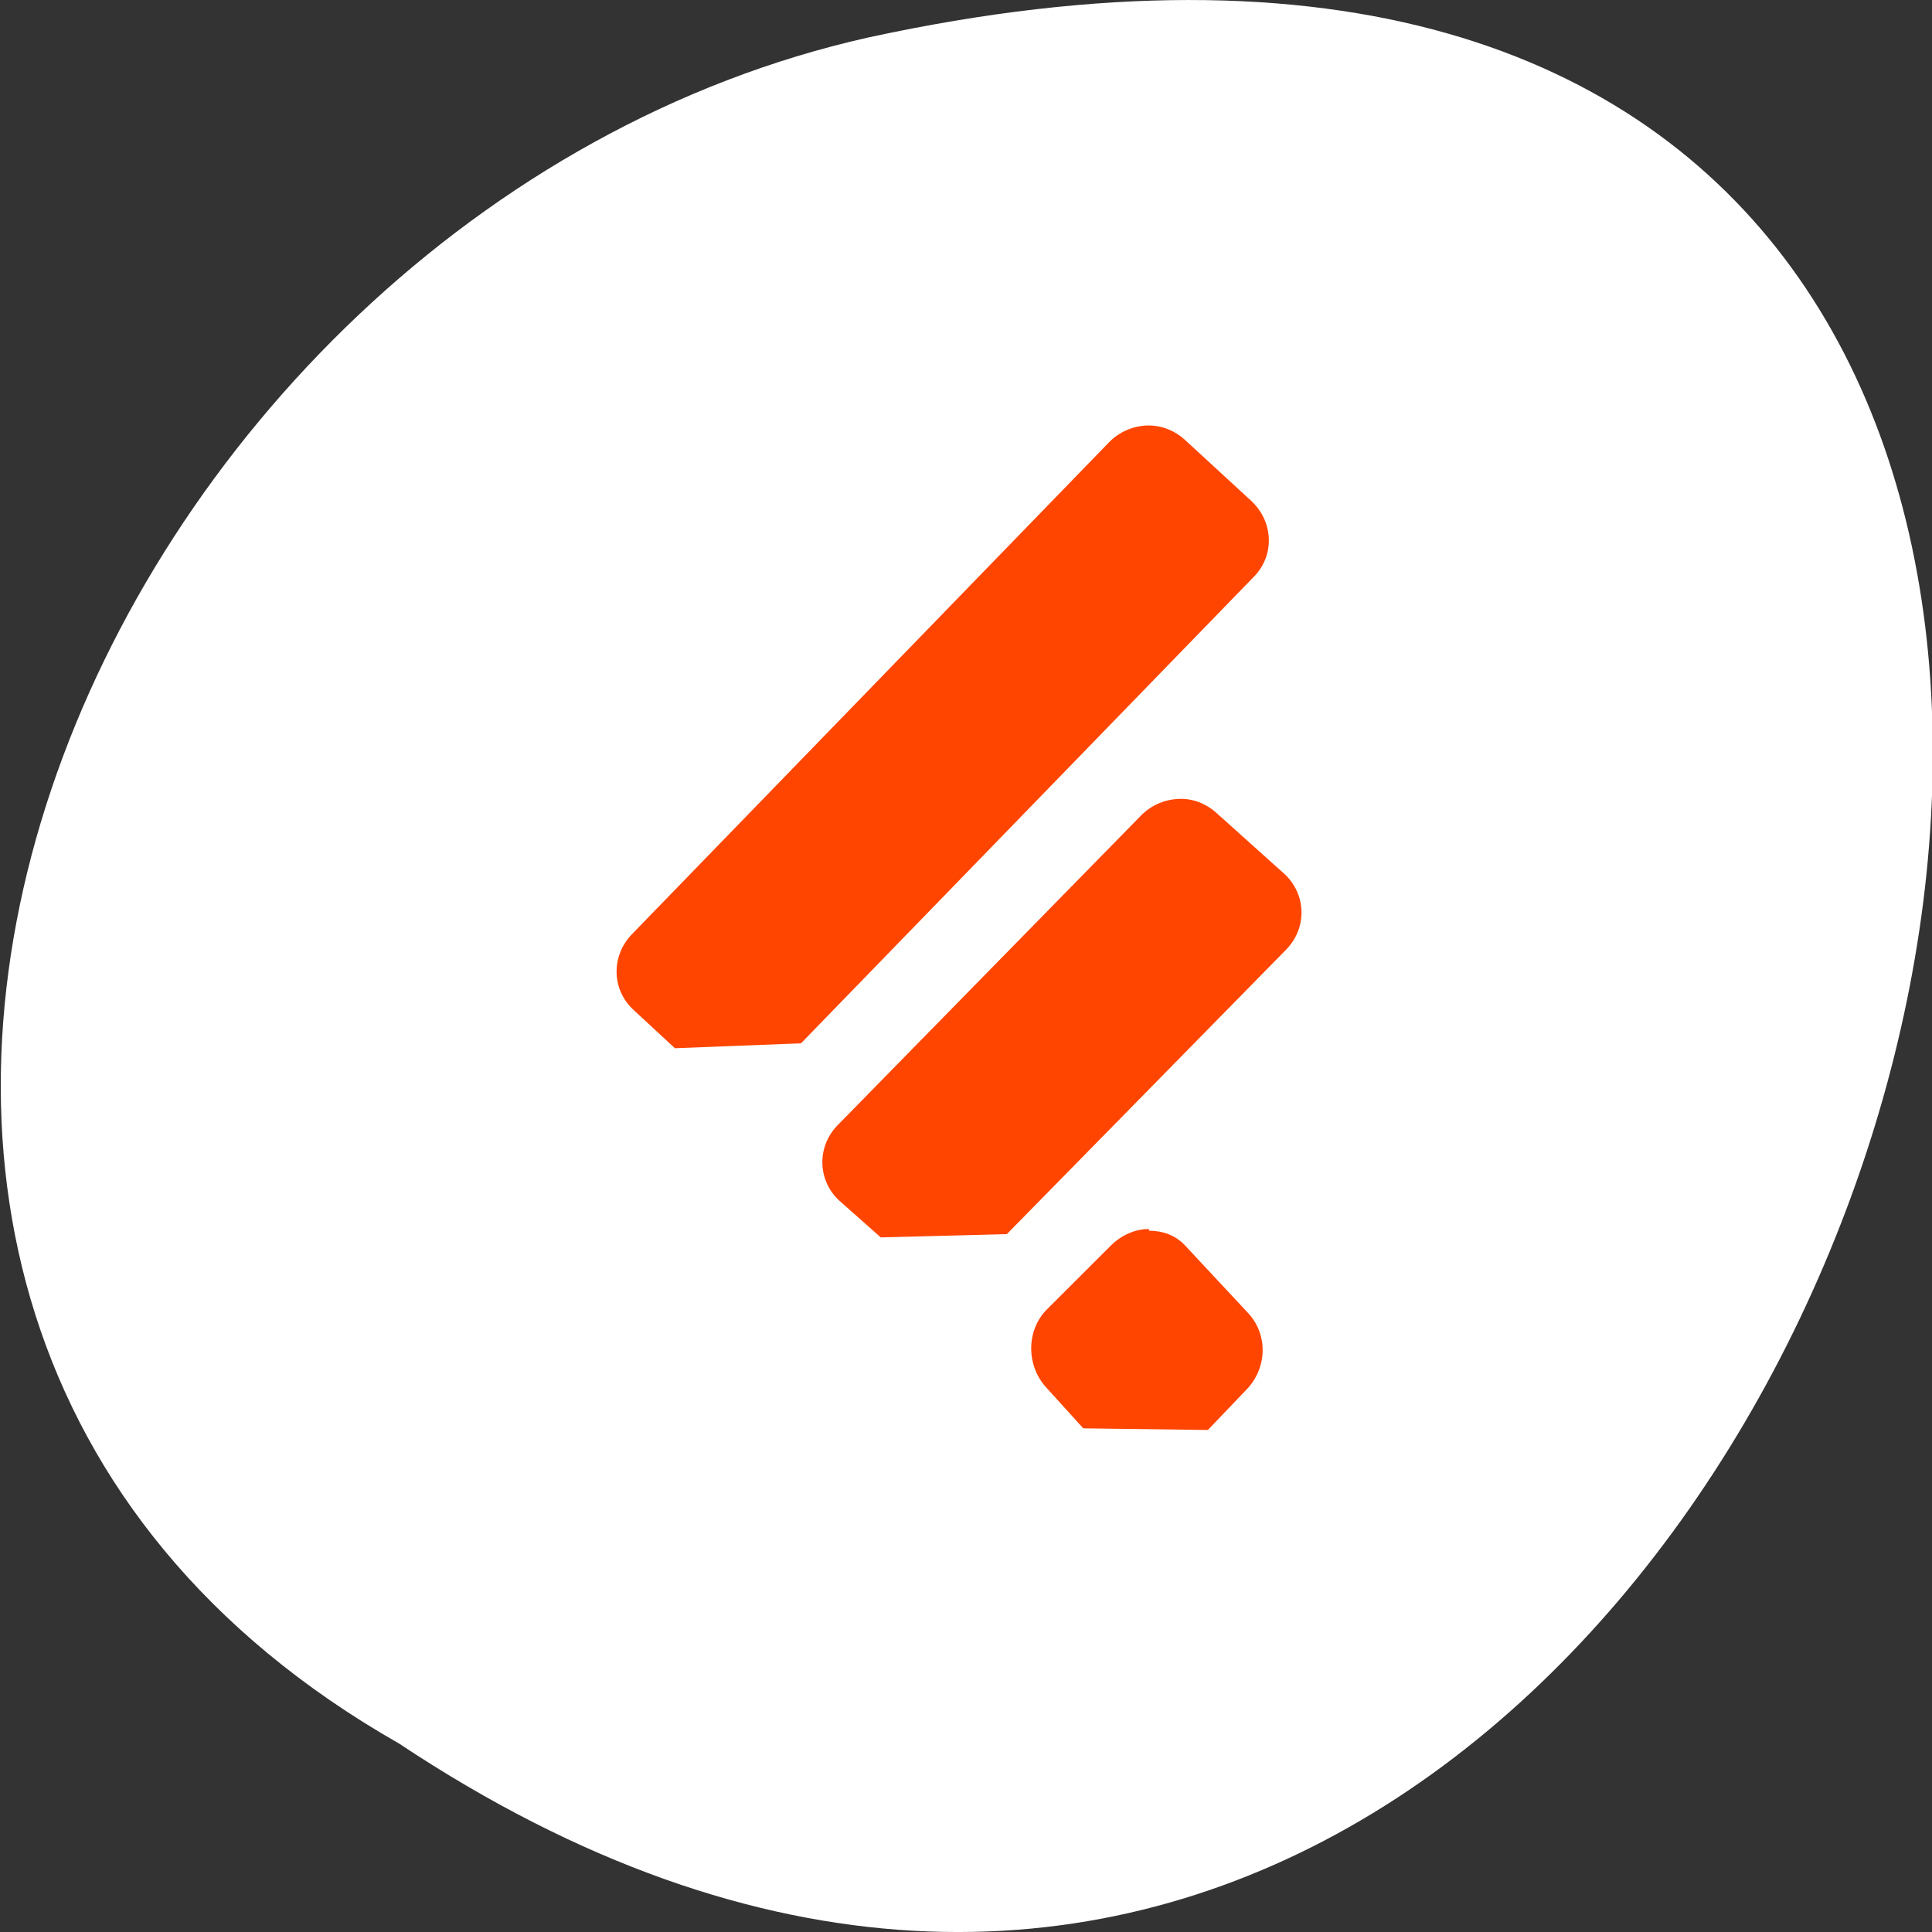 <svg xmlns="http://www.w3.org/2000/svg" viewBox="0 0 256 256"><rect x="0" y="0" width="256" height="256" fill="#333333" stroke="none"/><defs><clipPath><rect width="46" height="46" x="1" y="1" rx="4" style="fill:#1890d0;stroke-width:1"/></clipPath><clipPath><rect width="46" height="46" x="1" y="1" rx="4" style="fill:#1890d0;stroke-width:1"/></clipPath><clipPath><rect width="46" height="46" x="1" y="1" rx="4" style="fill:#1890d0;stroke-width:1"/></clipPath><clipPath><rect width="46" height="46" x="1" y="1" rx="4" style="fill:#1890d0;stroke-width:1"/></clipPath><clipPath><rect width="46" height="46" x="1" y="1" rx="4" style="fill:#1890d0;stroke-width:1"/></clipPath><clipPath><rect width="46" height="46" x="1" y="1" rx="4" style="fill:#1890d0;stroke-width:1"/></clipPath><clipPath><rect width="46" height="46" x="1" y="1" rx="4" style="fill:#1890d0;stroke-width:1"/></clipPath><clipPath><rect width="46" height="46" x="1" y="1" rx="4" style="fill:#1890d0;stroke-width:1"/></clipPath><clipPath><rect width="46" height="46" x="1" y="1" rx="4" style="fill:#1890d0;stroke-width:1"/></clipPath><clipPath><rect width="46" height="46" x="1" y="1" rx="4" style="fill:#1890d0;stroke-width:1"/></clipPath><clipPath><rect width="46" height="46" x="1" y="1" rx="4" style="fill:#1890d0;stroke-width:1"/></clipPath><clipPath><rect width="46" height="46" x="1" y="1" rx="4" style="fill:#1890d0;stroke-width:1"/></clipPath><clipPath><rect width="46" height="46" x="1" y="1" rx="4" style="fill:#1890d0;stroke-width:1"/></clipPath><clipPath><rect width="46" height="46" x="1" y="1" rx="4" style="fill:#1890d0;stroke-width:1"/></clipPath><clipPath><rect width="46" height="46" x="1" y="1" rx="4" style="fill:#1890d0;stroke-width:1"/></clipPath><clipPath><rect width="46" height="46" x="1" y="1" rx="4" style="fill:#1890d0;stroke-width:1"/></clipPath><clipPath><rect width="46" height="46" x="1" y="1" rx="4" style="fill:#1890d0;stroke-width:1"/></clipPath><clipPath><rect width="46" height="46" x="1" y="1" rx="4" style="fill:#1890d0;stroke-width:1"/></clipPath><clipPath id="0"><rect width="46" height="46" x="1" y="1" rx="4" style="fill:#1890d0;stroke-width:1"/></clipPath><clipPath><rect width="46" height="46" x="1" y="1" rx="4" style="fill:#1890d0;stroke-width:1"/></clipPath><clipPath><rect width="46" height="46" x="1" y="1" rx="4" style="fill:#1890d0;stroke-width:1"/></clipPath><clipPath><rect width="46" height="46" x="1" y="1" rx="4" style="fill:#1890d0;stroke-width:1"/></clipPath></defs><g transform="translate(0 -796.36)"><path d="m -1374.42 1658.71 c 127.95 -192.46 -280.09 -311 -226.07 -62.2 23.02 102.82 167.39 165.22 226.07 62.2 z" transform="matrix(0 1 -1 0 1711.59 2401.81)" style="fill:#fff;color:#000"/><g transform="matrix(5.673 0 0 5.546 2.273 791.73)" style="clip-path:url(#0);fill:#ff4500"><path d="m 26.398,12 c -0.324,0.012 -0.652,0.145 -0.895,0.402 L 14.355,24.16 c -0.484,0.516 -0.473,1.316 0.039,1.801 l 0.969,0.918 2.945,-0.117 10.59,-11.16 c 0.484,-0.516 0.438,-1.316 -0.074,-1.801 L 27.293,12.36 c -0.254,-0.242 -0.566,-0.367 -0.895,-0.359 m 0.746,8.922 c -0.328,0.008 -0.648,0.141 -0.895,0.398 l -7.086,7.398 c -0.488,0.512 -0.473,1.316 0.039,1.801 l 0.969,0.879 2.945,-0.078 6.527,-6.801 c 0.488,-0.512 0.473,-1.313 -0.039,-1.801 L 28.038,21.281 C 27.784,21.039 27.472,20.91 27.143,20.922 m -0.707,10.277 c -0.316,-0.004 -0.648,0.145 -0.898,0.402 l -1.488,1.52 c -0.492,0.508 -0.48,1.359 0,1.879 l 0.852,0.961 2.91,0.039 0.898,-0.961 c 0.488,-0.512 0.516,-1.32 0.035,-1.84 l -1.457,-1.598 c -0.234,-0.262 -0.535,-0.359 -0.852,-0.363 m 0,-0.039" transform="translate(0 -1)"/></g></g></svg>